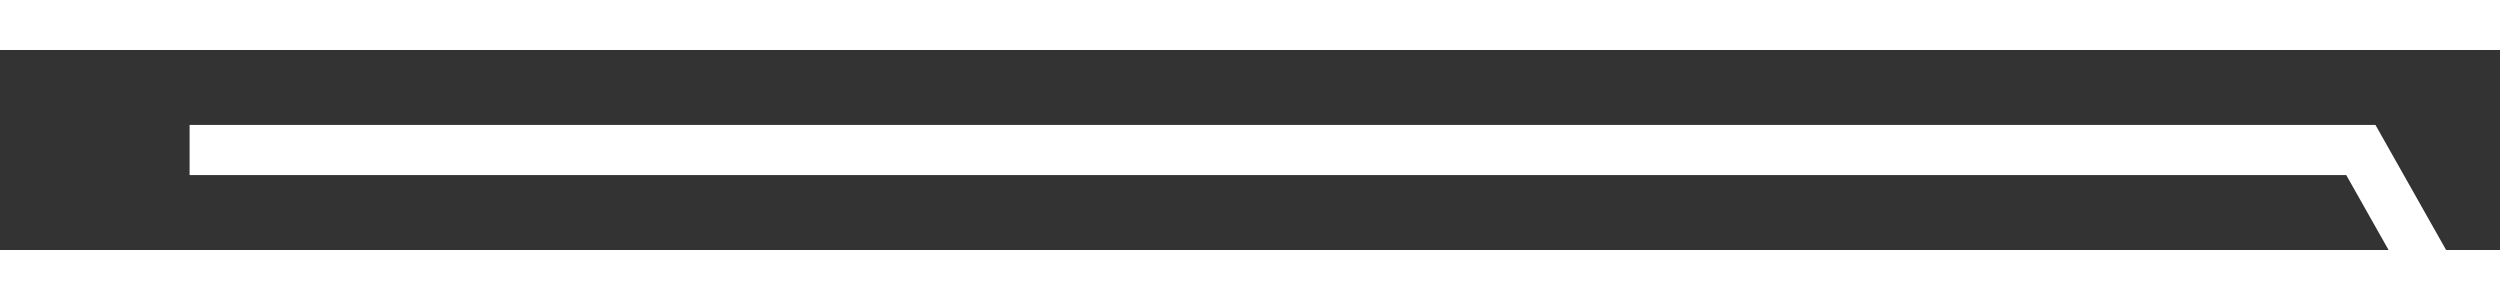 ﻿<?xml version="1.0" encoding="utf-8"?>
<svg version="1.1" xmlns:xlink="http://www.w3.org/1999/xlink" width="50px" height="6px" preserveAspectRatio="xMinYMid meet" viewBox="794 815  50 4" xmlns="http://www.w3.org/2000/svg">
  <rect x="794" y="815" width="50" height="4" fill="#333333" stroke="none"/>
  <g transform="matrix(-1 0 0 -1 1638 1634 )">
    <path d="M 76.208 57  L 32.783 57  L 0.828 0.439  " stroke-width="1.002" stroke="#ffffff" fill="none" transform="matrix(1 0 0 1 764 760 )" />
  </g>
</svg>